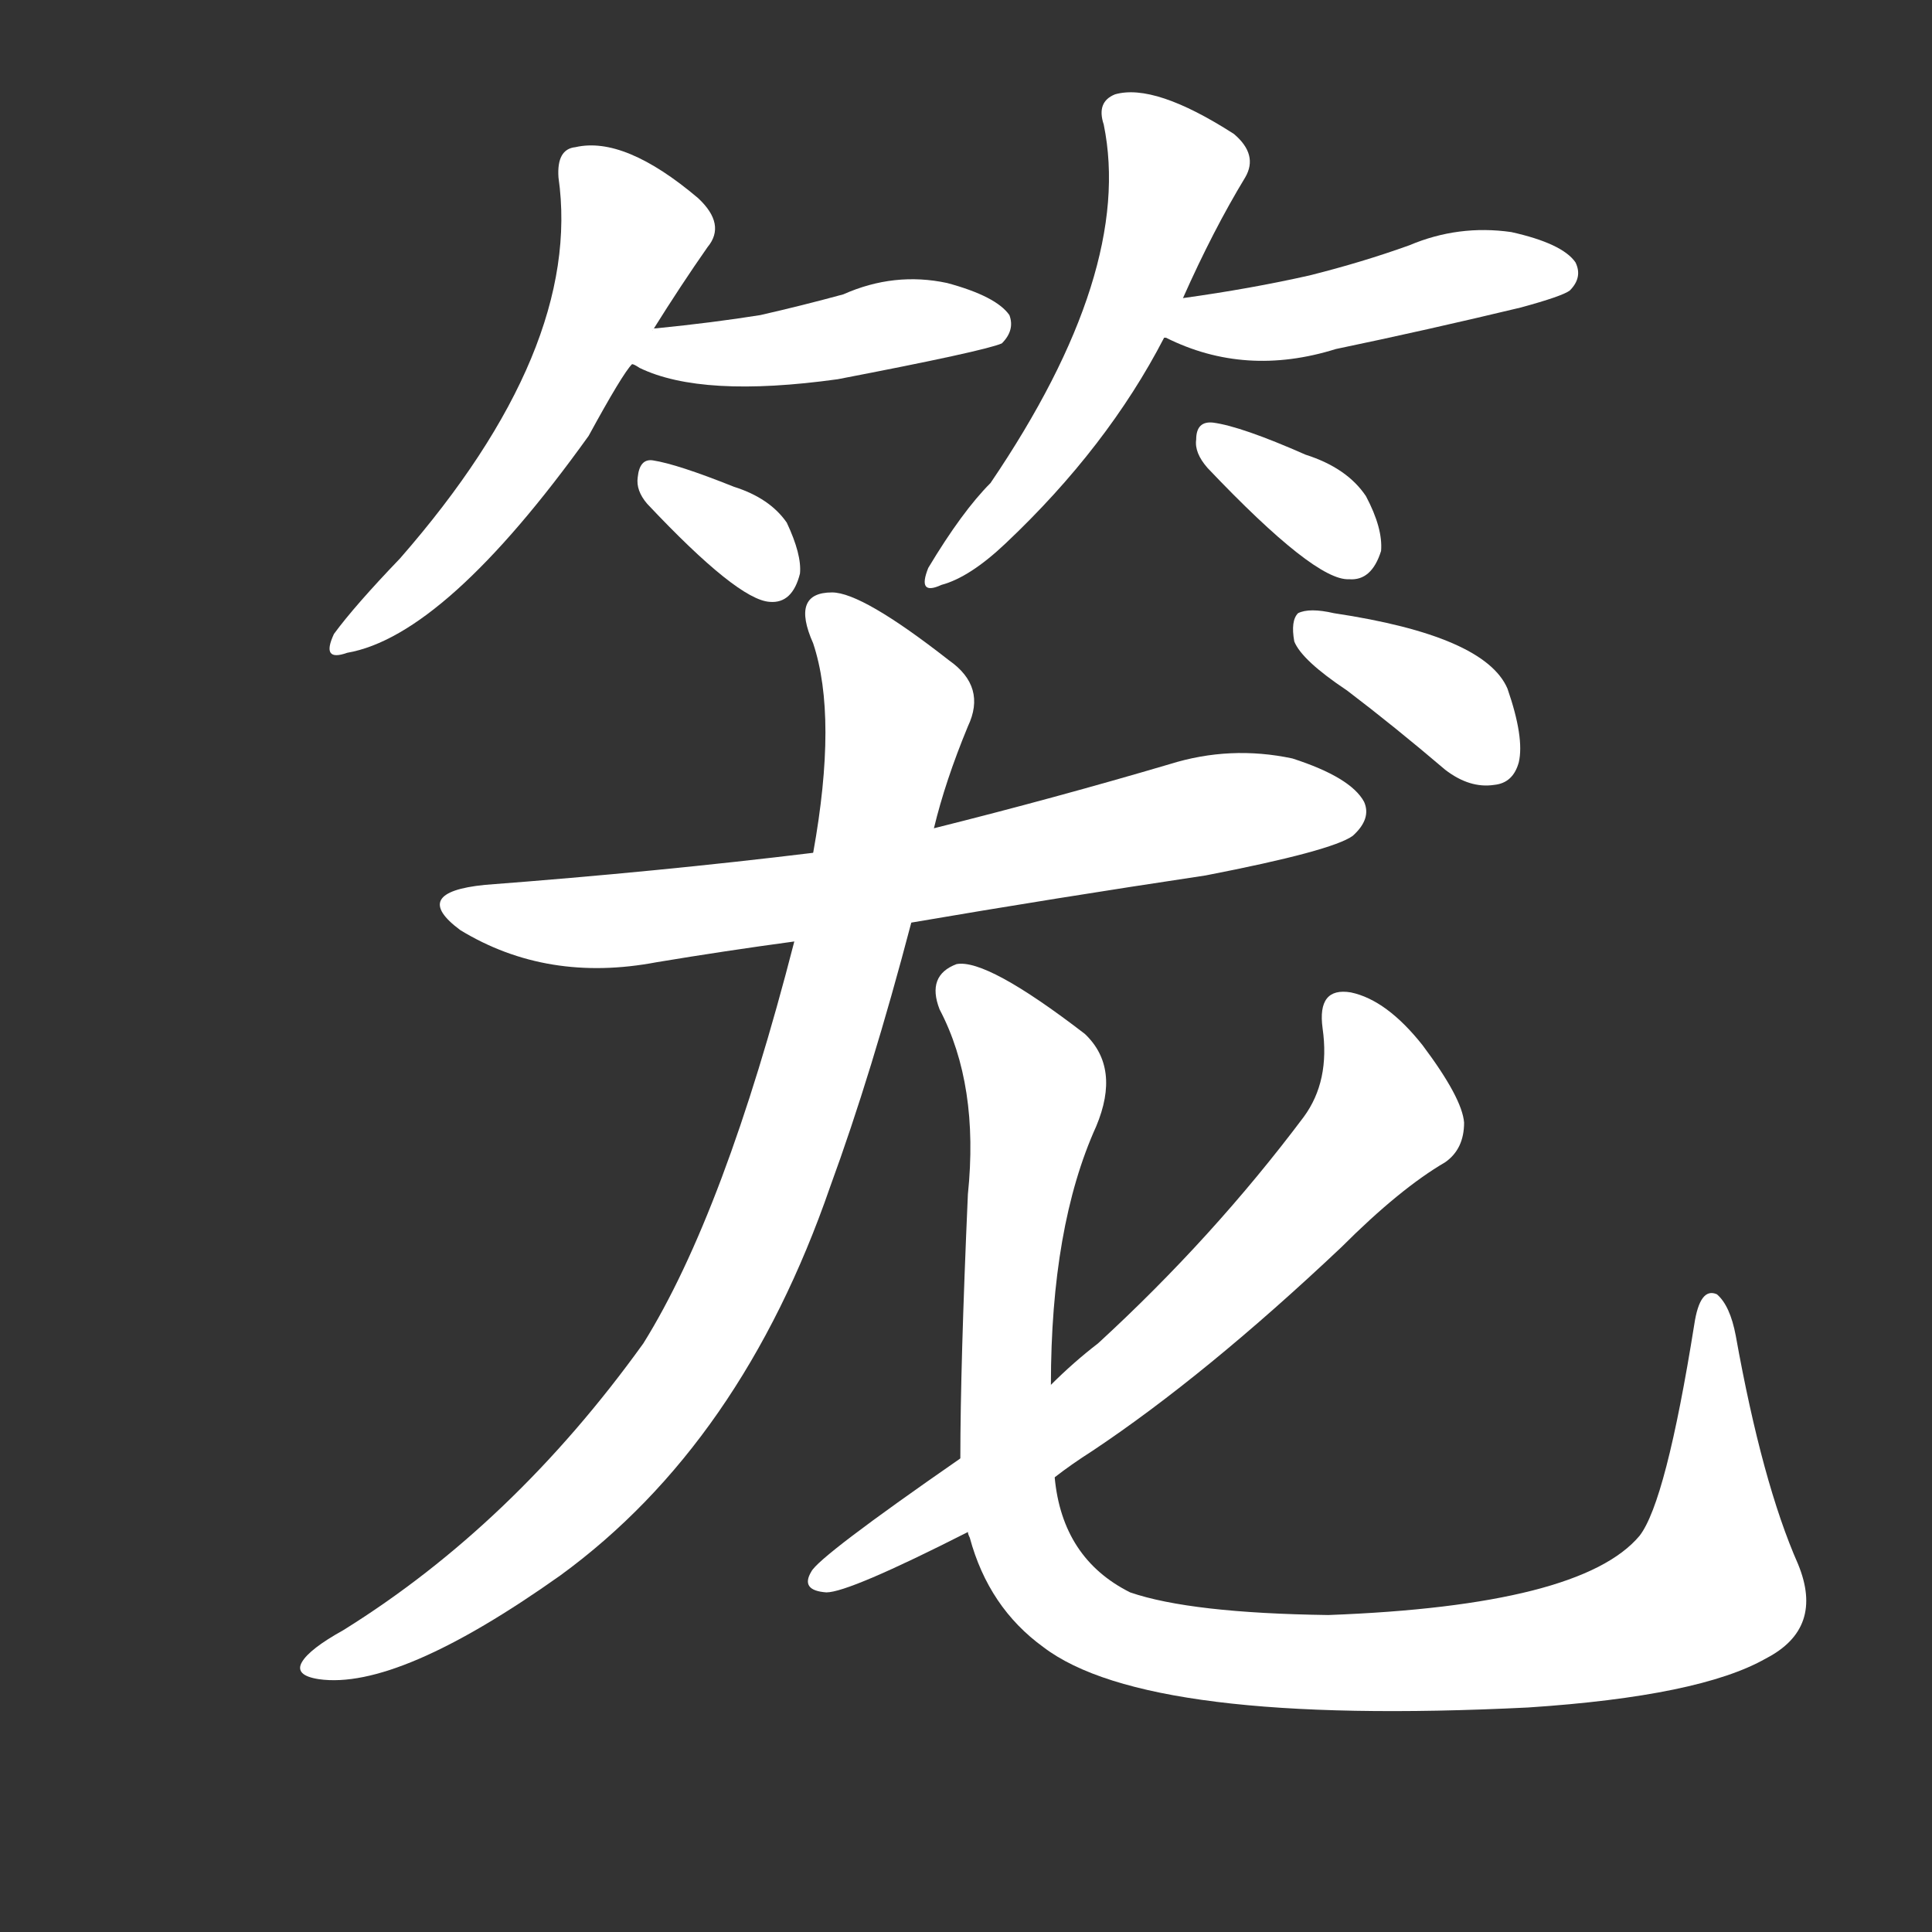 <svg version="1.1" viewBox="0 0 1024 1024" xmlns="http://www.w3.org/2000/svg">
  <rect x="0" y="0" width="1024" height="1024" fill="#333333" stroke="none"/>
  <g transform="scale(1, -1) translate(0, -900)">
    <style type="text/css">
        .stroke1 {fill: #FFFFFF;}
        .stroke2 {fill: #FFFFFF;}
        .stroke3 {fill: #FFFFFF;}
        .stroke4 {fill: #FFFFFF;}
        .stroke5 {fill: #FFFFFF;}
        .stroke6 {fill: #FFFFFF;}
        .stroke7 {fill: #FFFFFF;}
        .stroke8 {fill: #FFFFFF;}
        .stroke9 {fill: #FFFFFF;}
        .stroke10 {fill: #FFFFFF;}
        .stroke11 {fill: #FFFFFF;}
        .stroke12 {fill: #FFFFFF;}
        .stroke13 {fill: #FFFFFF;}
        .stroke14 {fill: #FFFFFF;}
        .stroke15 {fill: #FFFFFF;}
        .stroke16 {fill: #FFFFFF;}
        .stroke17 {fill: #FFFFFF;}
        .stroke18 {fill: #FFFFFF;}
        .stroke19 {fill: #FFFFFF;}
        .stroke20 {fill: #FFFFFF;}
        text {
            font-family: Helvetica;
            font-size: 50px;
            fill: #FFFFFF;}
            paint-order: stroke;
            stroke: #000000;
            stroke-width: 4px;
            stroke-linecap: butt;
            stroke-linejoin: miter;
            font-weight: 800;
        }
    </style>

    <path d="M 346 725 Q 361 749 375 769 Q 385 781 370 795 Q 331 828 305 822 Q 295 821 296 806 Q 309 715 212 604 Q 188 579 177 564 Q 170 549 184 554 Q 236 563 312 669 Q 330 702 335 707 L 346 725 Z" class="stroke1"/>
    <path d="M 335 707 Q 336 707 339 705 Q 372 689 444 699 Q 522 714 531 718 Q 538 725 535 733 Q 528 743 502 750 Q 474 756 447 744 Q 425 738 403 733 Q 378 729 348 726 Q 345 726 346 725 C 317 718 314 717 335 707 Z" class="stroke2"/>
    <path d="M 343 633 Q 391 582 408 581 Q 420 580 424 596 Q 425 606 417 623 Q 408 636 389 642 Q 359 654 346 656 Q 339 657 338 647 Q 337 640 343 633 Z" class="stroke3"/>
    <path d="M 627 742 Q 643 778 660 806 Q 667 818 654 829 Q 612 856 591 850 Q 581 846 585 834 Q 601 756 525 644 Q 510 629 492 599 Q 486 584 499 590 Q 514 594 533 612 Q 587 663 617 721 L 627 742 Z" class="stroke4"/>
    <path d="M 617 721 L 618 721 Q 660 700 708 715 Q 756 725 806 737 Q 828 743 832 746 Q 839 753 835 761 Q 828 771 801 777 Q 773 781 747 770 Q 722 761 694 754 Q 663 747 627 742 C 597 738 589 732 617 721 Z" class="stroke5"/>
    <path d="M 640 652 Q 697 592 715 593 Q 727 592 732 608 Q 733 620 724 637 Q 714 652 692 659 Q 658 674 643 676 Q 634 677 634 667 Q 633 660 640 652 Z" class="stroke6"/>
    <path d="M 483 411 Q 559 424 639 436 Q 706 449 717 457 Q 727 466 723 475 Q 716 488 685 498 Q 652 505 620 495 Q 559 477 495 461 L 431 448 Q 349 438 257 431 Q 217 427 244 407 Q 290 379 348 390 Q 384 396 421 401 L 483 411 Z" class="stroke7"/>
    <path d="M 421 401 Q 384 257 341 188 Q 272 92 182 36 Q 164 26 160 19 Q 156 12 169 10 Q 211 4 297 65 Q 393 135 440 271 Q 462 331 483 411 L 495 461 Q 501 486 513 515 Q 523 536 503 550 Q 457 586 441 586 Q 419 586 431 559 Q 444 520 431 448 L 421 401 Z" class="stroke8"/>
    <path d="M 513 88 Q 513 87 514 85 Q 524 48 553 27 Q 608 -15 810 -5 Q 901 1 936 21 Q 967 37 953 71 Q 934 114 920 192 Q 917 208 910 214 Q 901 218 898 198 Q 883 104 869 86 Q 838 49 704 44 Q 631 45 599 56 Q 563 74 559 117 L 557 166 Q 557 250 581 303 Q 594 334 575 352 Q 523 392 507 389 Q 491 383 498 365 Q 519 325 513 267 Q 509 176 509 127 L 513 88 Z" class="stroke9"/>
    <path d="M 509 127 Q 434 75 430 67 Q 424 57 438 56 Q 450 56 513 88 L 559 117 Q 568 124 579 131 Q 639 171 711 239 Q 742 270 766 284 Q 776 291 776 305 Q 775 318 754 346 Q 735 370 716 374 Q 698 377 701 355 Q 705 327 691 308 Q 643 244 582 188 Q 569 178 557 166 L 509 127 Z" class="stroke10"/>
    <path d="M 714 534 Q 739 515 766 492 Q 779 482 792 484 Q 802 485 805 496 Q 808 509 799 535 Q 787 563 707 575 Q 694 578 688 575 Q 684 571 686 560 Q 690 550 714 534 Z" class="stroke11"/>
</g></svg>
